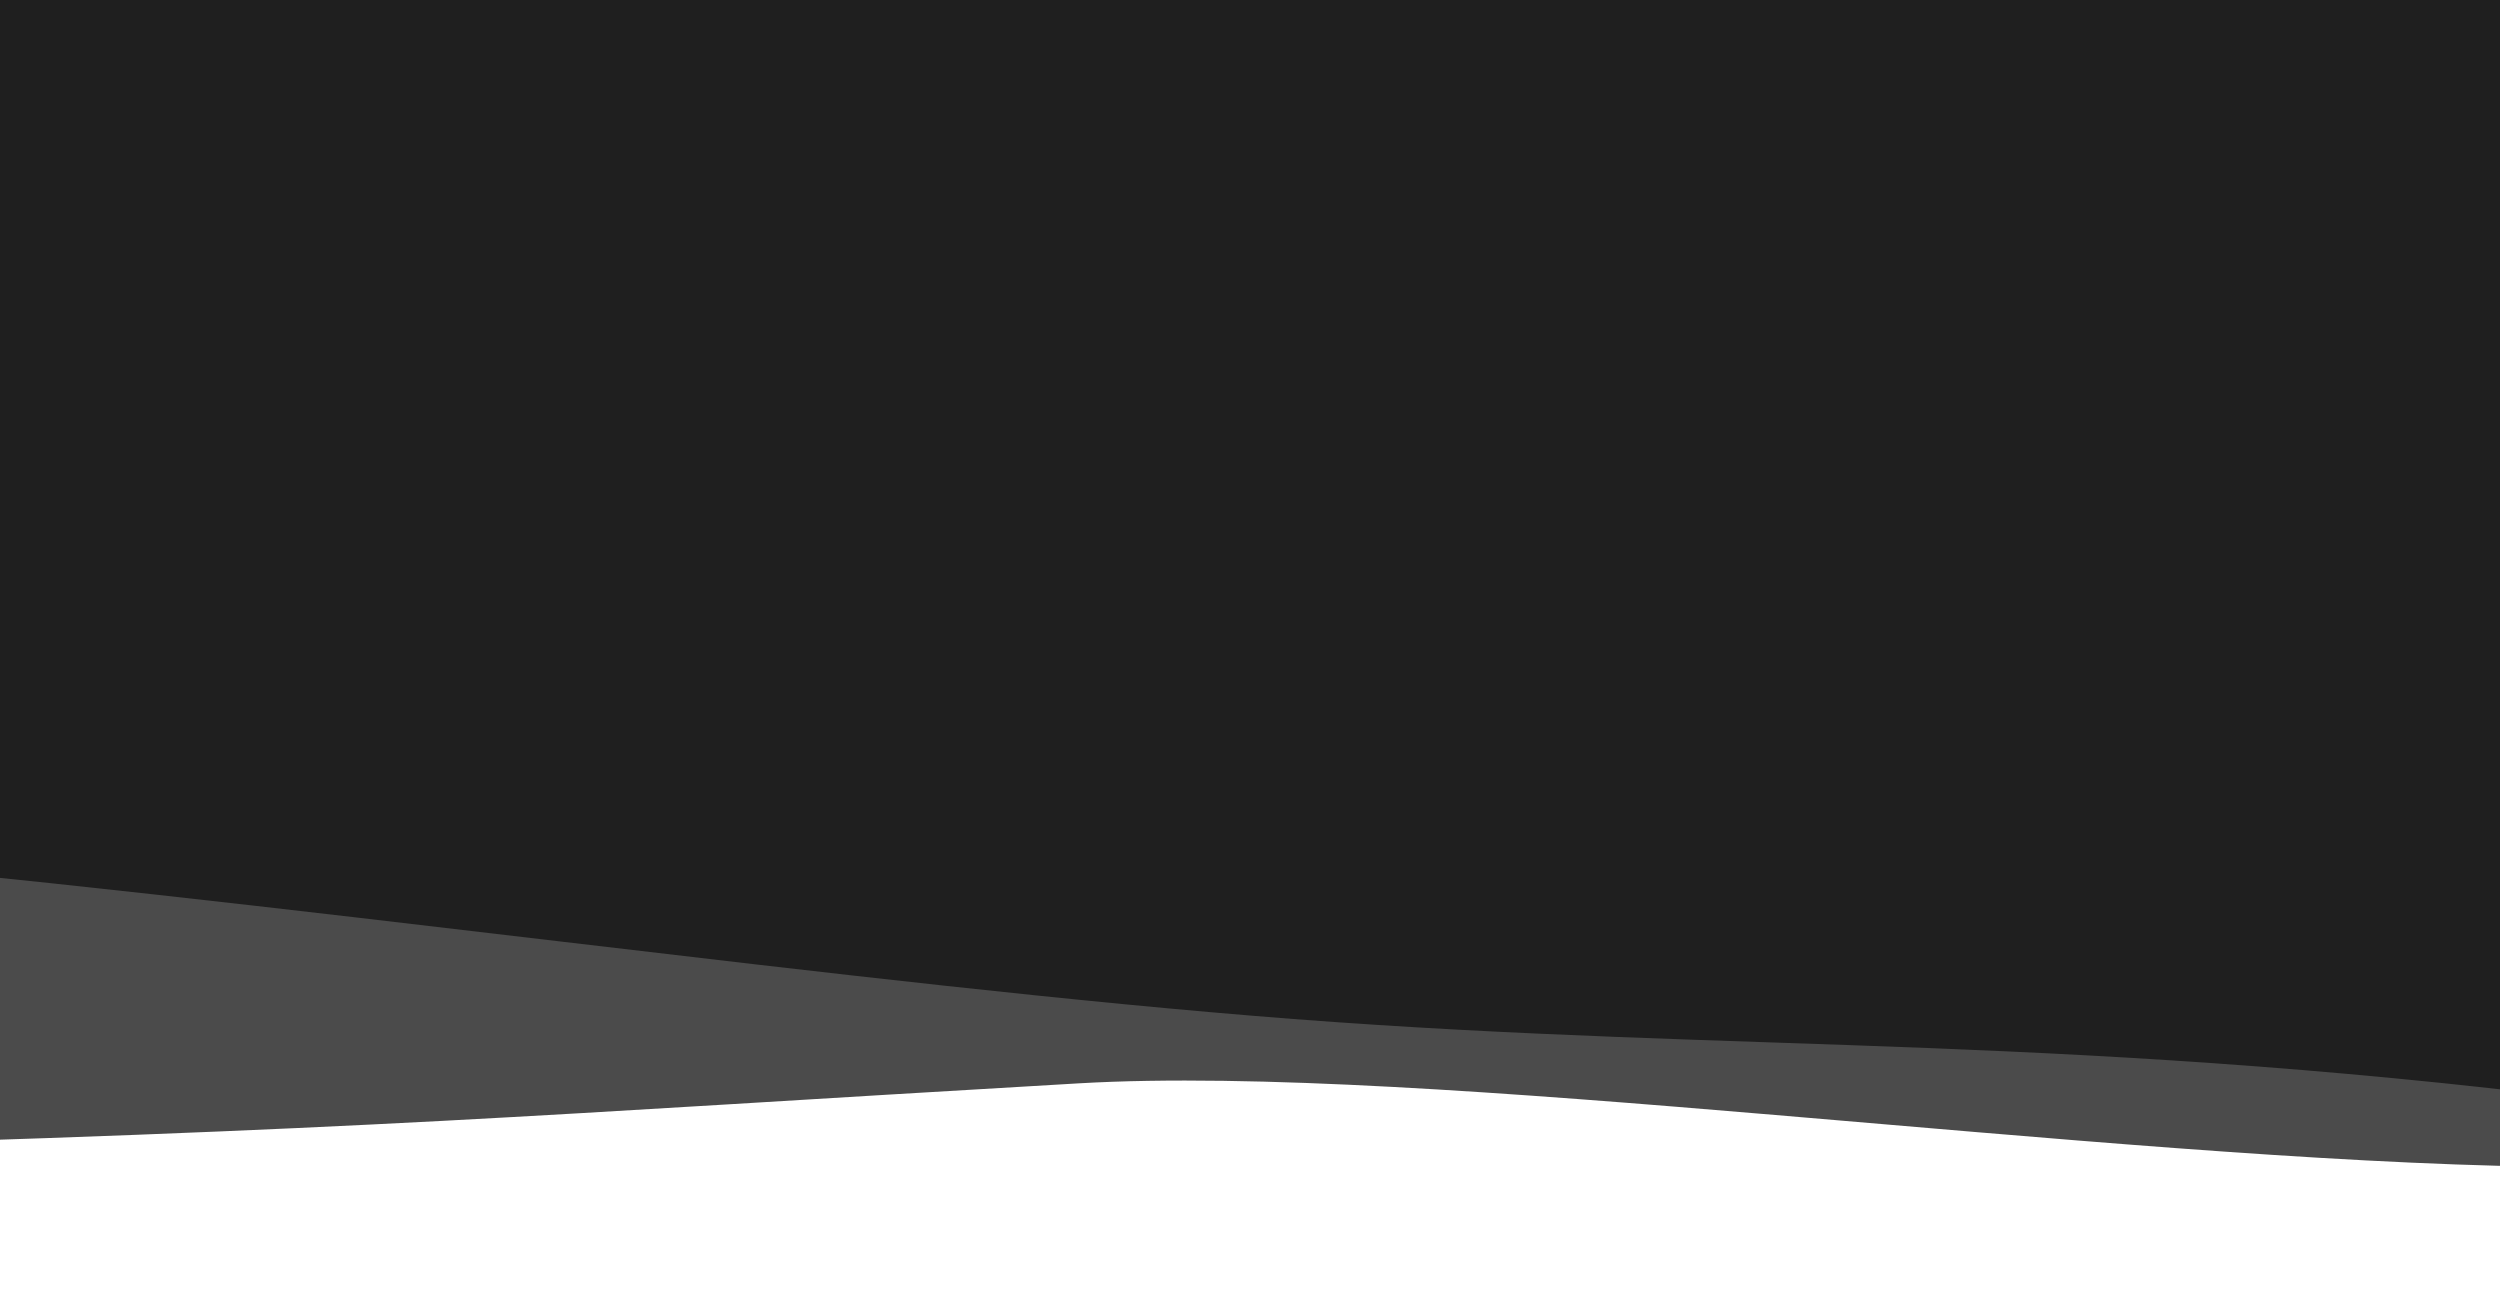 <svg xmlns="http://www.w3.org/2000/svg" viewBox="0 0 1680 884" width="1680" height="884"><defs><clipPath clipPathUnits="userSpaceOnUse" id="cp1"><path d="M0 0L1683 0L1683 884L0 884L0 0Z" /></clipPath></defs><style>tspan { white-space:pre }.shp0 { opacity: 0.8;fill: #1f1f1f } .shp1 { fill: #1f1f1f } </style><g clip-path="url(#cp1)"><g ><path class="shp0" d="M-242.44 107.29C138.63 88.63 356.43 40.12 661.22 10.62C951.76 -17.49 1340.06 -31.16 1707.2 -63.28L1707.2 784C1411.62 779.69 959.21 714.39 725 728C357.21 749.37 254.73 759.45 -184.34 771.45L-242.44 107.29Z" /><path class="shp1" d="M1775.83 743.73C1397.51 693.66 1174.19 708.19 868.87 684.75C577.82 662.4 193.33 605.28 -173.81 573.16L-106.61 -194.91C183.32 -134.65 460.16 -153.28 693.08 -124.94C1058.84 -80.44 1408.91 -92.86 1843.03 -24.33L1775.83 743.73Z" /></g></g></svg>